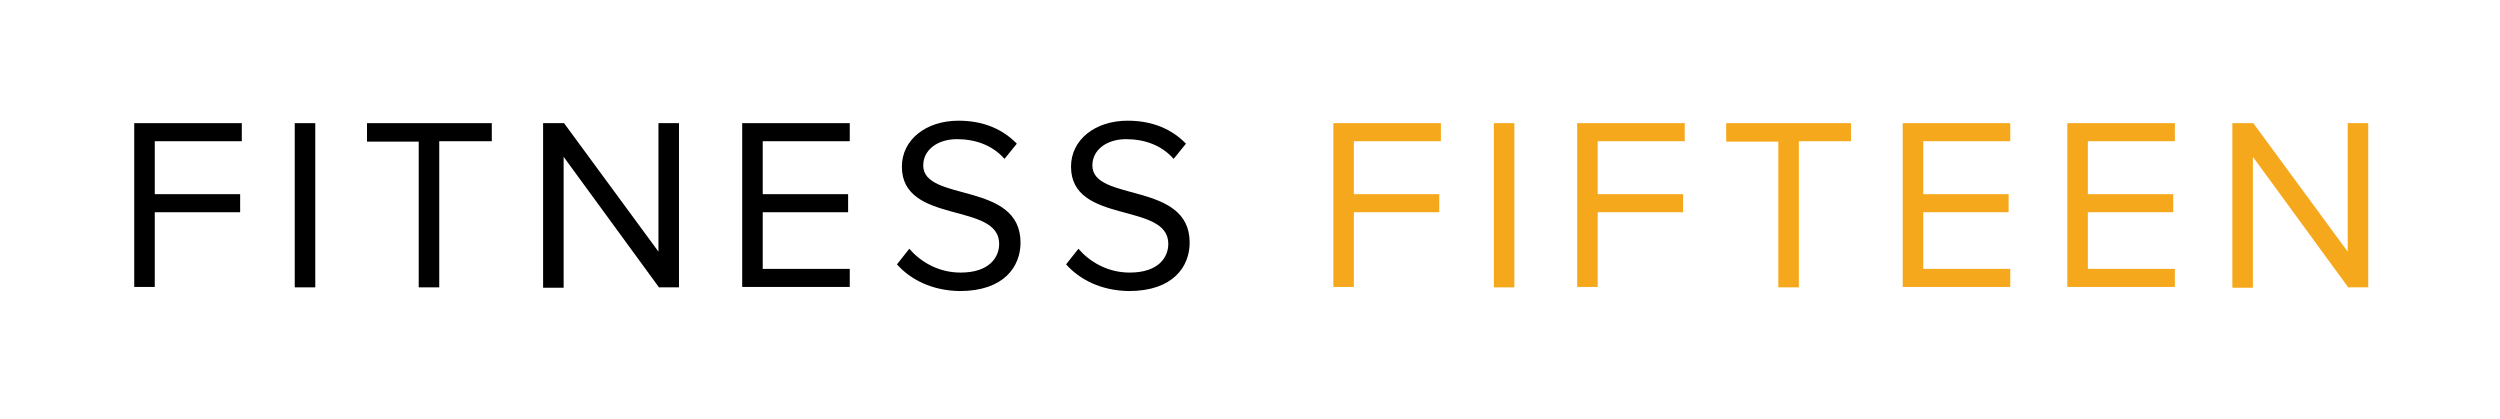 <?xml version="1.0" encoding="utf-8"?>
<!-- Generator: Adobe Illustrator 20.0.0, SVG Export Plug-In . SVG Version: 6.00 Build 0)  -->
<svg version="1.1" id="Layer_1" xmlns="http://www.w3.org/2000/svg" xmlns:xlink="http://www.w3.org/1999/xlink" x="0px" y="0px"
	 viewBox="0 0 609 102" style="enable-background:new 0 0 609 102;" xml:space="preserve">
<style type="text/css">
	.st0{enable-background:new    ;}
	.st1{fill:#F6A81C;}
</style>
<g class="st0">
	<path d="M32.7,70.1V30h26.2v4.4H37.7v12.9h20.8v4.4H37.7v18.2H32.7z"/>
	<path d="M71.8,70.1V30h5v40H71.8z"/>
	<path d="M102,70.1V34.5H89.4V30h30.4v4.4H107v35.6H102z"/>
	<path d="M160.6,70.1l-23.3-31.9v31.9h-5V30h5.1l23,31.3V30h5v40H160.6z"/>
	<path d="M180.8,70.1V30H207v4.4h-21.2v12.9h20.8v4.4h-20.8v13.8H207v4.4H180.8z"/>
	<path d="M218.5,64.4l3-3.8c2.6,3,6.9,5.8,12.5,5.8c7.1,0,9.4-3.8,9.4-7c0-10.3-23.7-4.6-23.7-18.8c0-6.6,5.9-11.2,13.8-11.2
		c6.1,0,10.8,2.1,14.2,5.6l-3,3.7c-3-3.4-7.2-4.8-11.6-4.8c-4.7,0-8.2,2.6-8.2,6.4c0,9,23.7,3.8,23.7,18.8c0,5.8-4,11.8-14.8,11.8
		C227,70.8,221.8,68.1,218.5,64.4z"/>
	<path d="M259.7,64.4l3-3.8c2.6,3,6.9,5.8,12.5,5.8c7.1,0,9.4-3.8,9.4-7c0-10.3-23.7-4.6-23.7-18.8c0-6.6,5.9-11.2,13.8-11.2
		c6.1,0,10.8,2.1,14.2,5.6l-3,3.7c-3-3.4-7.2-4.8-11.6-4.8c-4.7,0-8.2,2.6-8.2,6.4c0,9,23.7,3.8,23.7,18.8c0,5.8-4,11.8-14.8,11.8
		C268.2,70.8,263,68.1,259.7,64.4z"/>
</g>
<g class="st0">
	<path class="st1" d="M324.8,70.1V30H351v4.4h-21.2v12.9h20.8v4.4h-20.8v18.2H324.8z"/>
	<path class="st1" d="M363.9,70.1V30h5v40H363.9z"/>
	<path class="st1" d="M384.2,70.1V30h26.2v4.4h-21.2v12.9H410v4.4h-20.8v18.2H384.2z"/>
	<path class="st1" d="M433.2,70.1V34.5h-12.7V30h30.4v4.4h-12.7v35.6H433.2z"/>
	<path class="st1" d="M463.5,70.1V30h26.2v4.4h-21.2v12.9h20.8v4.4h-20.8v13.8h21.2v4.4H463.5z"/>
	<path class="st1" d="M503.6,70.1V30h26.2v4.4h-21.2v12.9h20.8v4.4h-20.8v13.8h21.2v4.4H503.6z"/>
	<path class="st1" d="M572.1,70.1l-23.3-31.9v31.9h-5V30h5.1l23,31.3V30h5v40H572.1z"/>
</g>
</svg>
